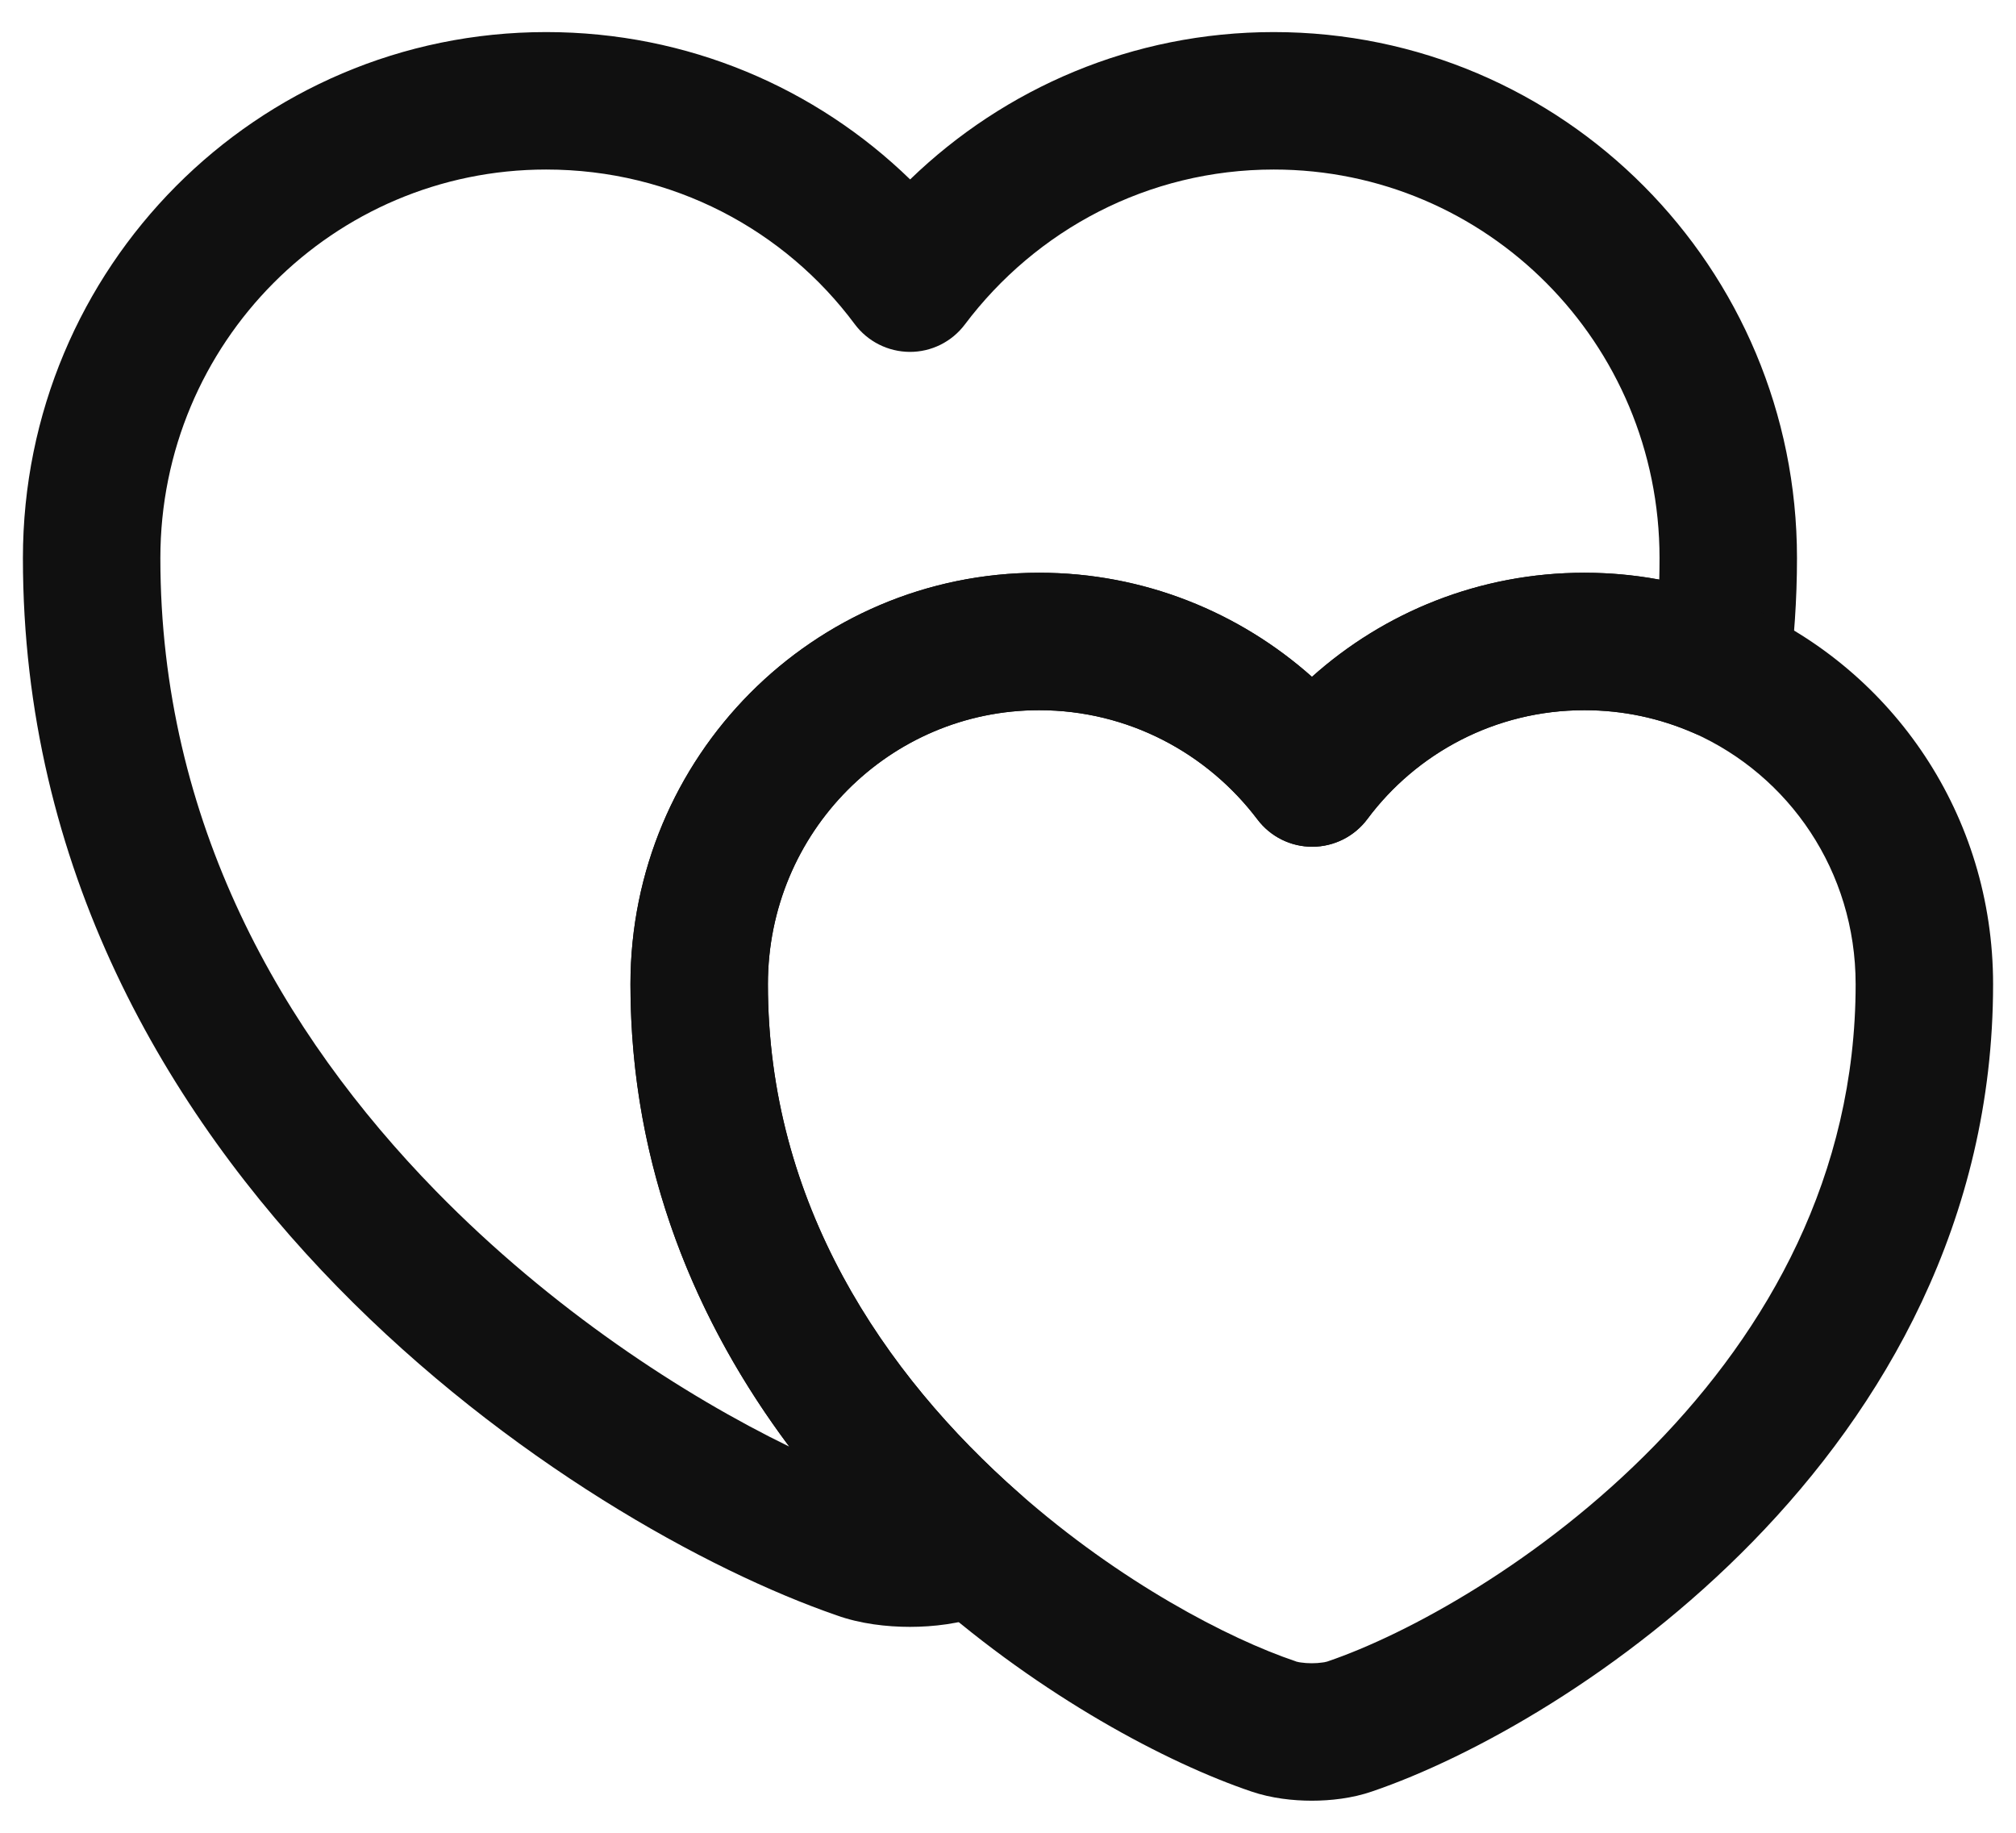 <svg width="22" height="20" viewBox="0 0 22 20" fill="none" xmlns="http://www.w3.org/2000/svg">
<path fill-rule="evenodd" clip-rule="evenodd" d="M5.96 1.85C3.638 1.85 1.75 3.74 1.75 6.09C1.75 8.971 3.078 11.277 4.755 12.995C6.025 14.295 7.469 15.229 8.613 15.786C7.614 14.45 6.88 12.765 6.88 10.74C6.88 8.261 8.871 6.25 11.34 6.25C12.486 6.25 13.528 6.684 14.317 7.386C15.103 6.682 16.145 6.25 17.29 6.25C17.569 6.25 17.842 6.276 18.107 6.325C18.109 6.247 18.11 6.169 18.11 6.09C18.11 3.74 16.222 1.85 13.9 1.85C12.527 1.85 11.305 2.51 10.529 3.541C10.387 3.73 10.164 3.841 9.928 3.84C9.692 3.839 9.469 3.727 9.328 3.538C8.565 2.511 7.344 1.85 5.96 1.85ZM10.307 16.186L10.307 16.186L10.307 16.186ZM0.25 6.09C0.25 2.92 2.802 0.35 5.96 0.35C7.507 0.35 8.907 0.962 9.932 1.958C10.961 0.963 12.359 0.35 13.9 0.35C17.058 0.35 19.61 2.92 19.61 6.09C19.61 6.545 19.578 6.988 19.524 7.405C19.494 7.639 19.356 7.846 19.15 7.962C18.945 8.079 18.697 8.092 18.481 7.998C18.113 7.838 17.714 7.75 17.29 7.75C16.317 7.75 15.456 8.22 14.922 8.938C14.781 9.127 14.559 9.239 14.323 9.24C14.087 9.241 13.864 9.131 13.722 8.942C13.175 8.219 12.312 7.75 11.34 7.75C9.709 7.75 8.38 9.079 8.38 10.74C8.38 13.133 9.644 14.994 11.125 16.297C11.305 16.455 11.399 16.689 11.377 16.928C11.355 17.166 11.221 17.38 11.016 17.503C10.928 17.556 10.848 17.586 10.803 17.602C10.788 17.607 10.765 17.615 10.759 17.617L10.758 17.617C10.756 17.618 10.755 17.618 10.754 17.618C10.749 17.62 10.743 17.622 10.738 17.624C10.479 17.719 10.185 17.753 9.93 17.753C9.678 17.753 9.387 17.72 9.13 17.627C7.729 17.144 5.536 15.941 3.682 14.043C1.817 12.133 0.25 9.47 0.25 6.09Z" fill="#101010"/>
<path fill-rule="evenodd" clip-rule="evenodd" d="M11.34 7.75C9.709 7.75 8.38 9.079 8.38 10.74C8.38 13.132 9.644 14.994 11.125 16.297L11.126 16.297C12.225 17.265 13.408 17.883 14.14 18.129L14.146 18.132L14.146 18.132C14.146 18.131 14.15 18.133 14.16 18.135C14.17 18.138 14.183 18.14 14.199 18.142C14.232 18.147 14.272 18.15 14.315 18.15C14.357 18.15 14.397 18.147 14.43 18.142C14.447 18.14 14.46 18.138 14.469 18.135C14.479 18.133 14.484 18.131 14.483 18.132L14.488 18.13L14.488 18.13C15.35 17.837 16.816 17.044 18.056 15.774C19.287 14.512 20.25 12.831 20.25 10.74C20.25 9.506 19.523 8.46 18.479 7.997C18.111 7.837 17.713 7.75 17.29 7.75C16.317 7.75 15.456 8.22 14.921 8.938C14.78 9.127 14.559 9.239 14.323 9.24C14.086 9.241 13.864 9.13 13.722 8.942C13.175 8.219 12.312 7.75 11.34 7.75ZM6.88 10.74C6.88 8.261 8.87 6.25 11.34 6.25C12.486 6.25 13.528 6.683 14.317 7.386C15.103 6.682 16.145 6.25 17.29 6.25C17.926 6.25 18.527 6.382 19.079 6.622L19.084 6.624L19.084 6.624C20.658 7.321 21.75 8.895 21.75 10.74C21.75 13.329 20.548 15.367 19.129 16.821C17.72 18.265 16.052 19.182 14.973 19.549C14.757 19.624 14.519 19.65 14.315 19.65C14.111 19.65 13.874 19.624 13.657 19.55C12.729 19.236 11.374 18.514 10.134 17.423C8.456 15.946 6.88 13.707 6.88 10.74Z" fill="#101010"/>
</svg>
